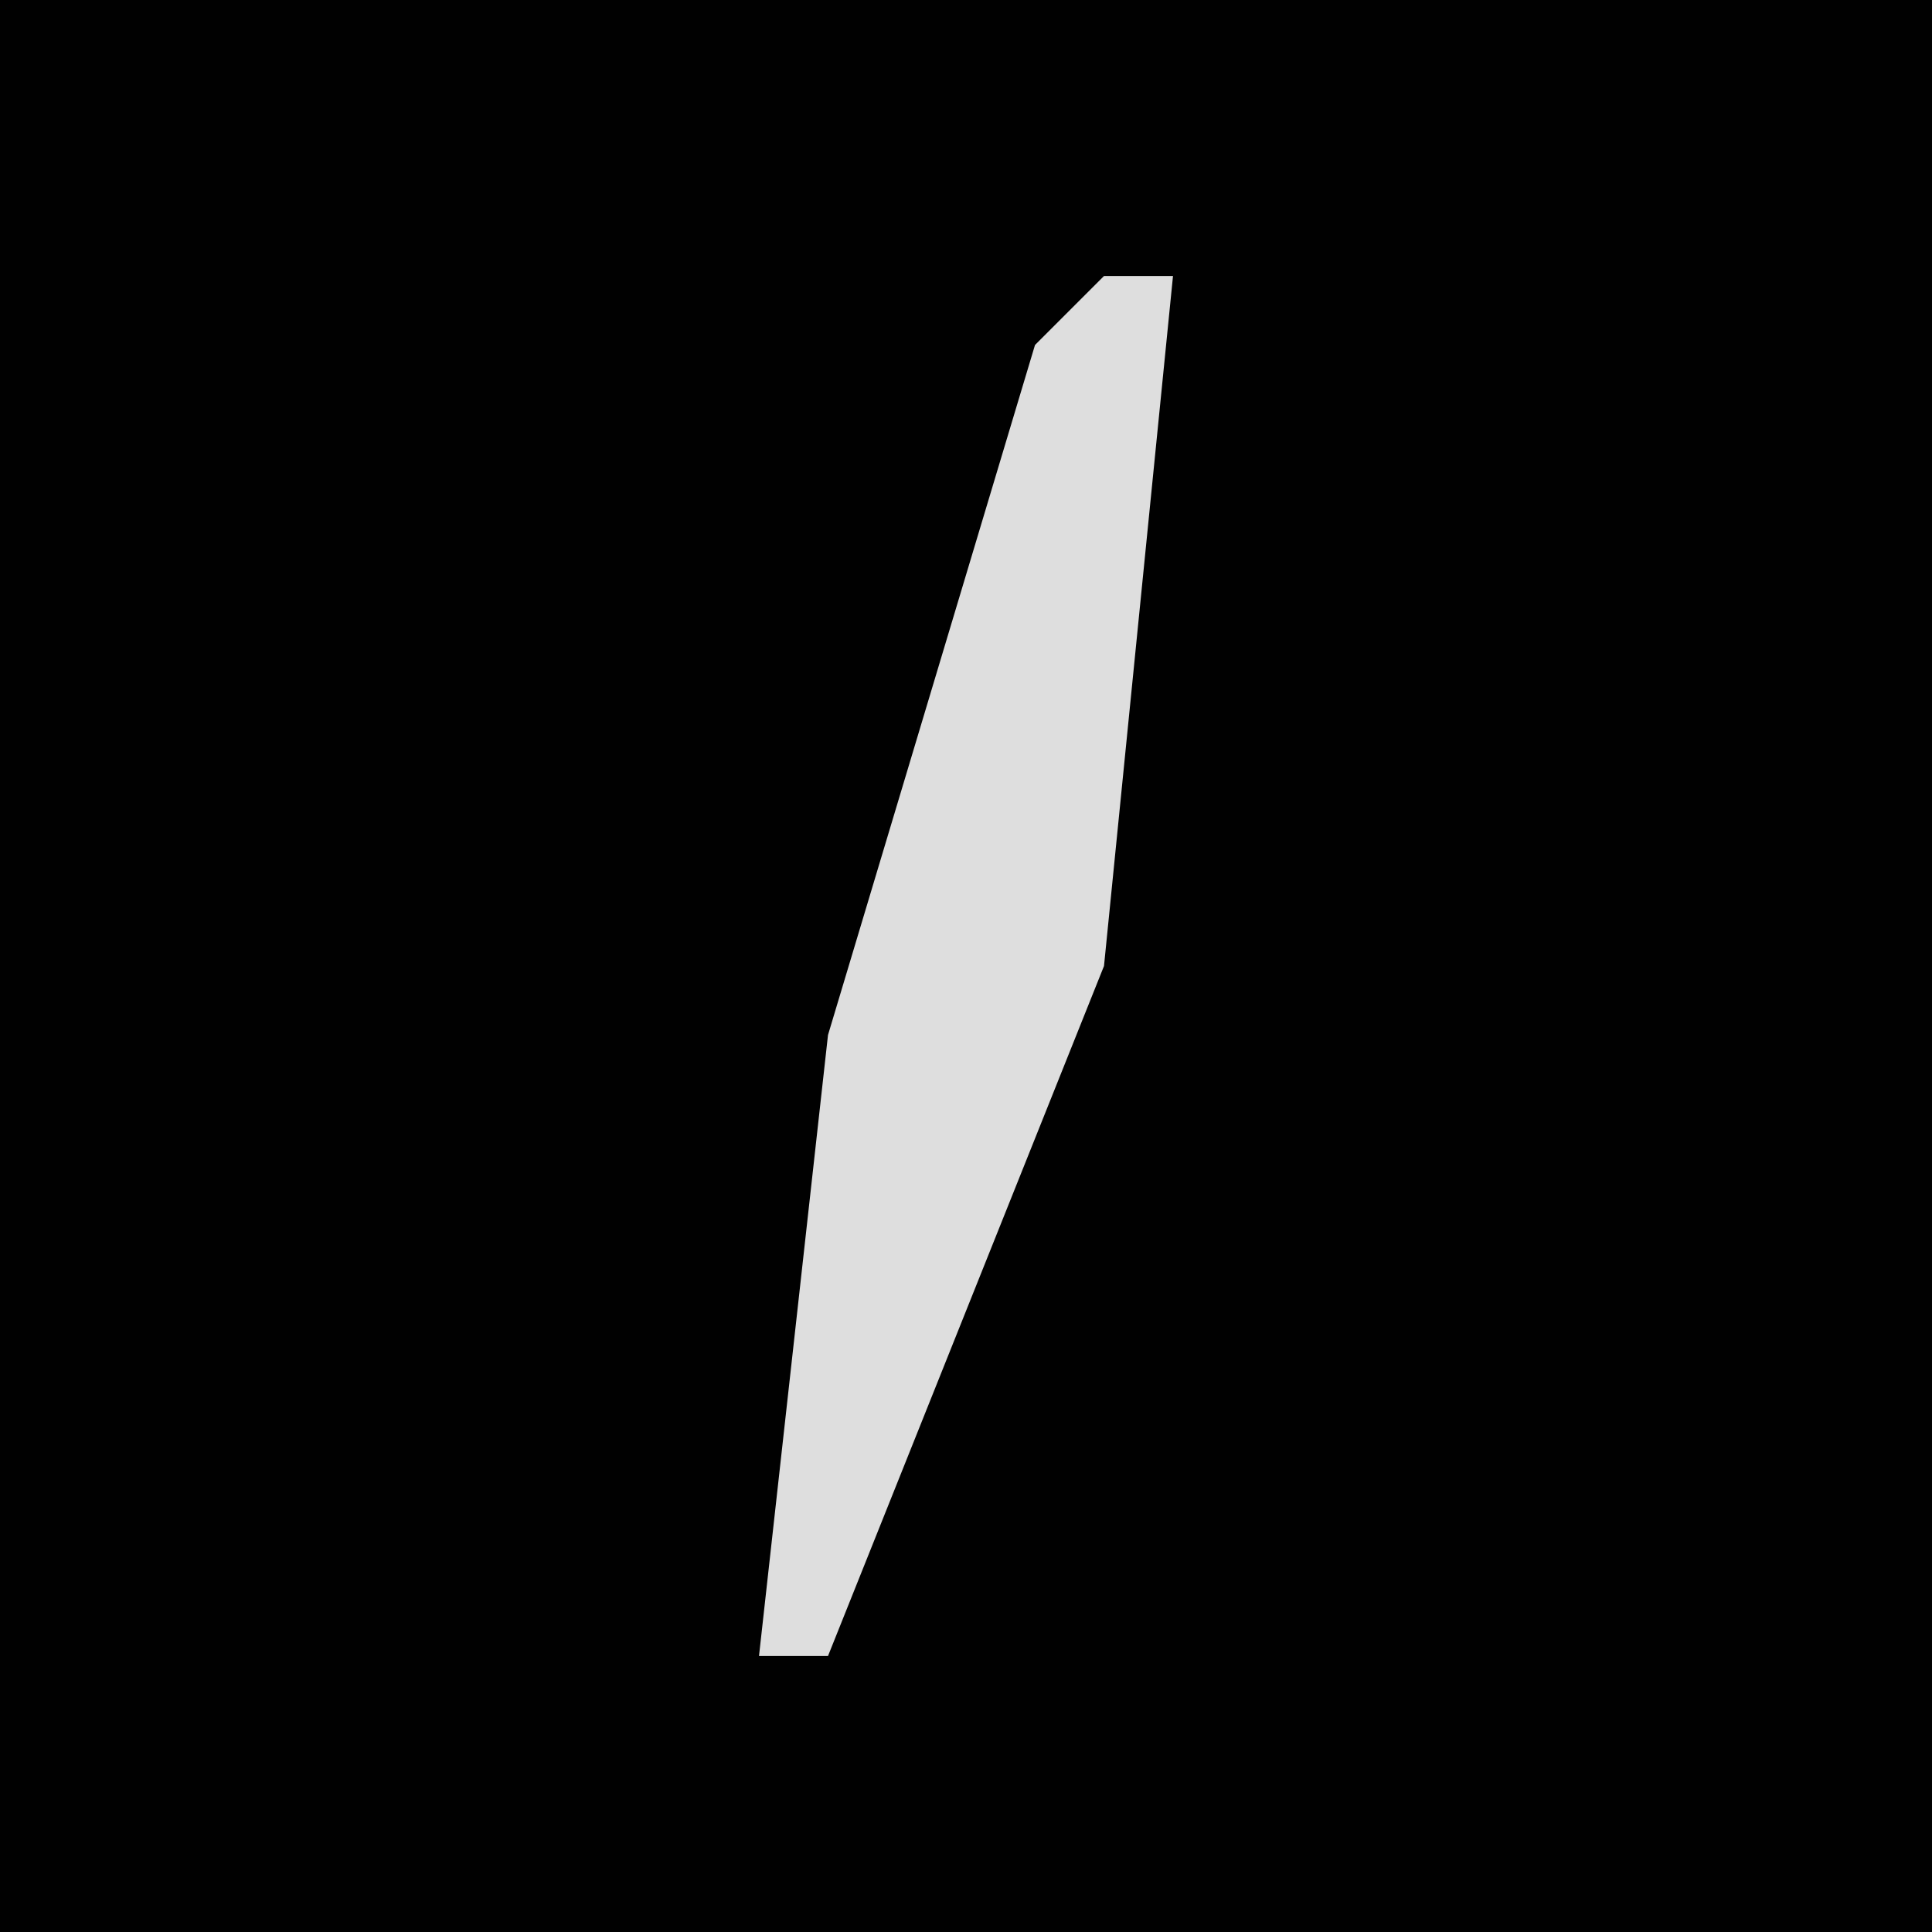 <?xml version="1.0" encoding="UTF-8"?>
<svg version="1.1" xmlns="http://www.w3.org/2000/svg" width="28" height="28">
<path d="M0,0 L28,0 L28,28 L0,28 Z " fill="#010101" transform="translate(0,0)"/>
<path d="M0,0 L1,0 L0,10 L-4,20 L-5,20 L-4,11 L-1,1 Z " fill="#DEDEDE" transform="translate(16,4)"/>
</svg>
